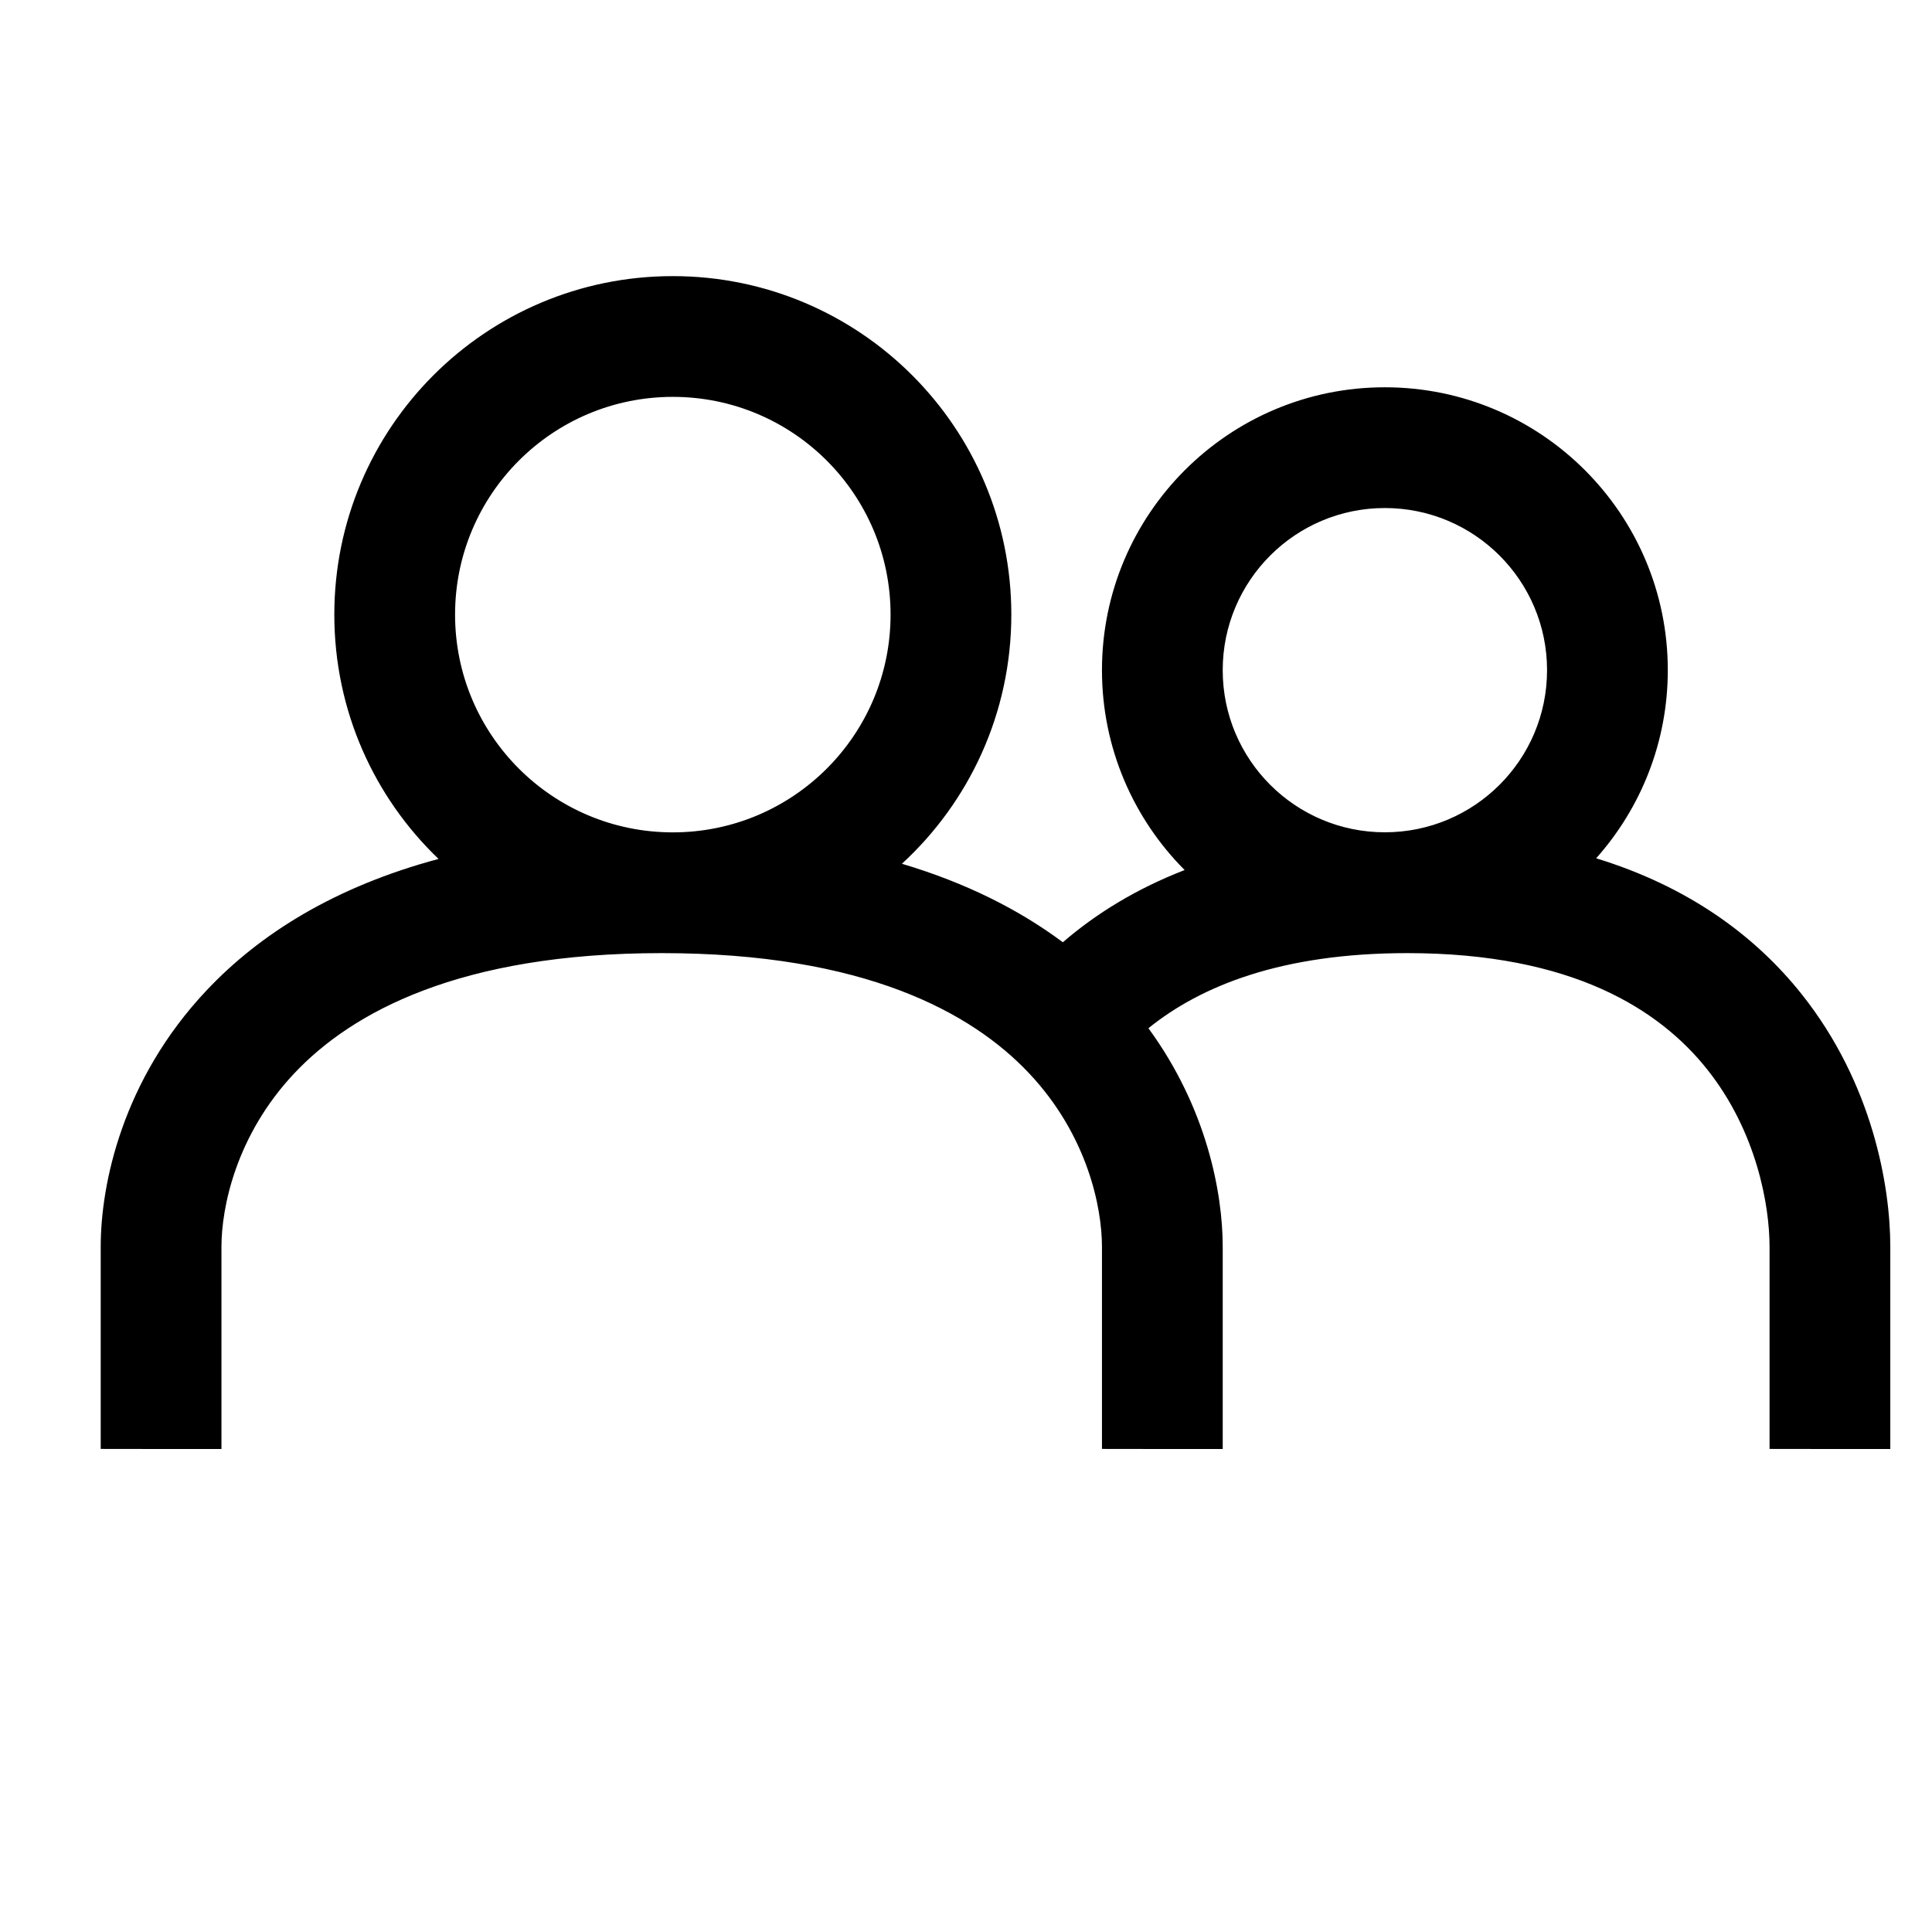 <svg width="24" height="24" viewBox="0 0 24 24" fill="none" xmlns="http://www.w3.org/2000/svg">
<path fill-rule="evenodd" clip-rule="evenodd" d="M5.653 7.635C5.653 6.141 6.864 4.93 8.358 4.93C9.852 4.93 11.063 6.141 11.063 7.635C11.063 9.129 9.852 10.34 8.358 10.34C6.864 10.34 5.653 9.129 5.653 7.635ZM8.358 3.43C6.035 3.43 4.153 5.312 4.153 7.635C4.153 8.828 4.649 9.905 5.448 10.67C4.16 11.015 3.226 11.602 2.566 12.303C1.519 13.413 1.251 14.711 1.251 15.487V17.999L2.001 18L2.751 18V15.487C2.751 15.007 2.927 14.107 3.657 13.332C4.371 12.575 5.708 11.84 8.22 11.84C10.733 11.84 12.069 12.575 12.783 13.332C13.514 14.107 13.689 15.007 13.689 15.487V17.999L14.439 18L15.189 18V15.487C15.189 14.818 14.99 13.762 14.266 12.773C14.916 12.248 15.919 11.84 17.482 11.84C19.537 11.84 20.619 12.545 21.207 13.284C21.823 14.058 21.982 14.976 21.982 15.487V17.999L22.732 18L23.482 18V15.487C23.482 14.741 23.265 13.461 22.381 12.35C21.805 11.626 20.977 11.014 19.828 10.662C20.381 10.041 20.718 9.222 20.718 8.325C20.718 6.385 19.144 4.811 17.203 4.811C15.263 4.811 13.689 6.385 13.689 8.325C13.689 9.294 14.082 10.172 14.716 10.808C14.117 11.04 13.617 11.348 13.203 11.705C12.667 11.306 12.008 10.969 11.204 10.73C12.04 9.961 12.563 8.859 12.563 7.635C12.563 5.312 10.68 3.43 8.358 3.43ZM15.189 8.325C15.189 7.213 16.091 6.311 17.203 6.311C18.316 6.311 19.218 7.213 19.218 8.325C19.218 9.438 18.316 10.339 17.203 10.339C16.091 10.339 15.189 9.438 15.189 8.325Z" fill="black"/>
</svg>
